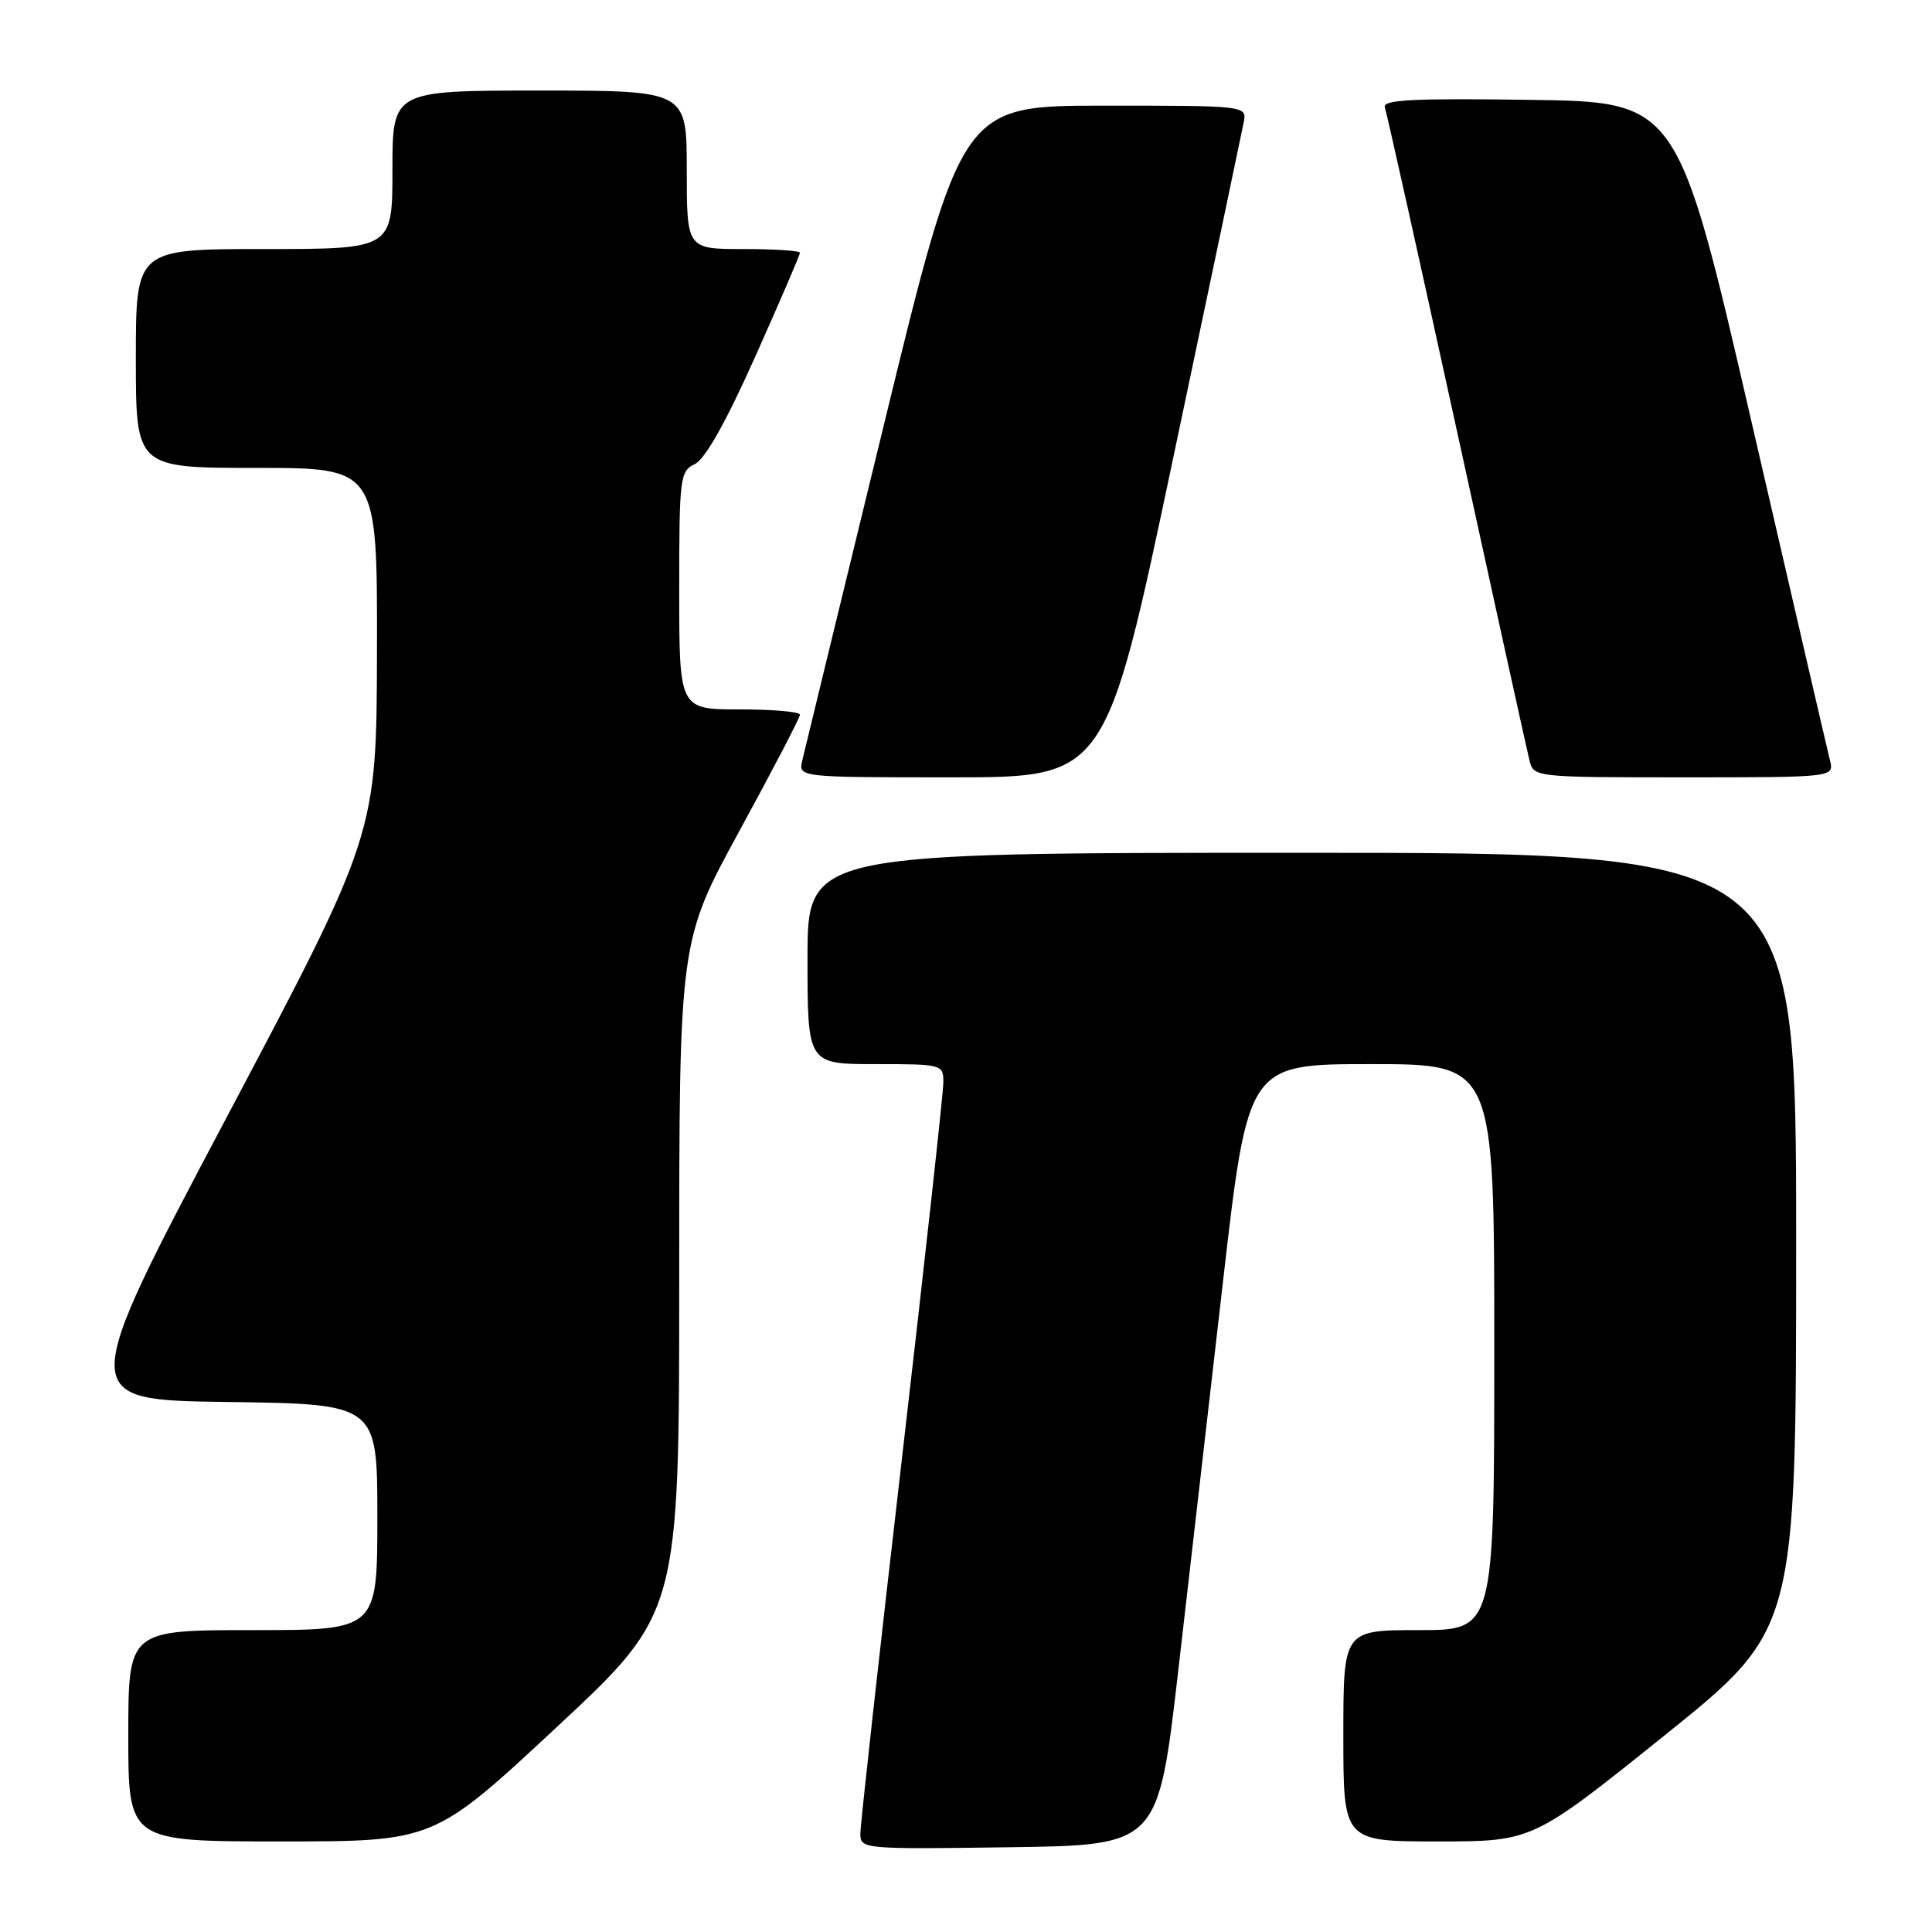 <?xml version="1.0" encoding="UTF-8" standalone="no"?>
<!DOCTYPE svg PUBLIC "-//W3C//DTD SVG 1.1//EN" "http://www.w3.org/Graphics/SVG/1.1/DTD/svg11.dtd" >
<svg xmlns="http://www.w3.org/2000/svg" xmlns:xlink="http://www.w3.org/1999/xlink" version="1.1" viewBox="0 0 256 256">
 <g >
 <path fill="currentColor"
d=" M 156.11 221.50 C 157.57 208.85 160.25 185.56 162.06 169.75 C 165.37 141.00 165.37 141.00 181.68 141.00 C 198.00 141.00 198.00 141.00 198.00 178.50 C 198.00 216.00 198.00 216.00 188.00 216.00 C 178.00 216.00 178.00 216.00 178.00 230.00 C 178.00 244.00 178.00 244.00 190.54 244.00 C 203.07 244.00 203.07 244.00 220.54 229.97 C 238.00 215.94 238.00 215.94 238.00 164.47 C 238.00 113.00 238.00 113.00 172.50 113.00 C 107.00 113.00 107.00 113.00 107.00 127.00 C 107.00 141.00 107.00 141.00 116.00 141.00 C 124.85 141.00 125.00 141.04 125.00 143.42 C 125.00 144.75 122.53 167.22 119.50 193.36 C 116.47 219.51 114.00 241.83 114.00 242.97 C 114.00 245.01 114.34 245.04 133.73 244.77 C 153.45 244.50 153.45 244.50 156.11 221.50 Z  M 73.75 228.87 C 90.00 213.73 90.00 213.73 90.00 169.23 C 90.00 124.72 90.00 124.72 98.00 110.06 C 102.40 102.00 106.00 95.08 106.00 94.70 C 106.00 94.31 102.40 94.00 98.00 94.00 C 90.00 94.00 90.00 94.00 90.00 78.24 C 90.00 63.25 90.10 62.43 92.08 61.49 C 93.43 60.84 96.23 55.87 100.08 47.24 C 103.34 39.95 106.00 33.76 106.00 33.49 C 106.00 33.22 102.62 33.00 98.50 33.00 C 91.00 33.00 91.00 33.00 91.00 22.50 C 91.00 12.00 91.00 12.00 71.50 12.00 C 52.00 12.00 52.00 12.00 52.00 22.50 C 52.00 33.00 52.00 33.00 35.00 33.00 C 18.00 33.00 18.00 33.00 18.00 47.50 C 18.00 62.00 18.00 62.00 34.00 62.00 C 50.00 62.00 50.00 62.00 49.95 86.25 C 49.90 110.50 49.90 110.50 30.06 148.00 C 10.22 185.50 10.22 185.50 30.11 185.77 C 50.00 186.04 50.00 186.04 50.00 201.02 C 50.00 216.00 50.00 216.00 33.50 216.00 C 17.00 216.00 17.00 216.00 17.00 230.00 C 17.00 244.00 17.00 244.00 37.25 244.00 C 57.50 244.00 57.50 244.00 73.75 228.87 Z  M 155.44 60.75 C 160.34 37.51 164.55 17.49 164.79 16.25 C 165.23 14.00 165.23 14.00 146.33 14.00 C 127.42 14.00 127.42 14.00 117.13 56.25 C 111.47 79.49 106.60 99.51 106.31 100.75 C 105.78 103.00 105.78 103.00 126.16 103.00 C 146.53 103.00 146.53 103.00 155.44 60.75 Z  M 242.48 100.75 C 242.17 99.51 237.50 79.38 232.11 56.00 C 222.31 13.50 222.31 13.50 202.68 13.23 C 187.14 13.01 183.14 13.22 183.50 14.23 C 183.75 14.93 188.03 34.17 193.03 57.00 C 198.02 79.83 202.35 99.51 202.66 100.75 C 203.21 102.99 203.31 103.00 223.13 103.00 C 243.04 103.00 243.04 103.00 242.48 100.75 Z "/>
</g>
</svg>